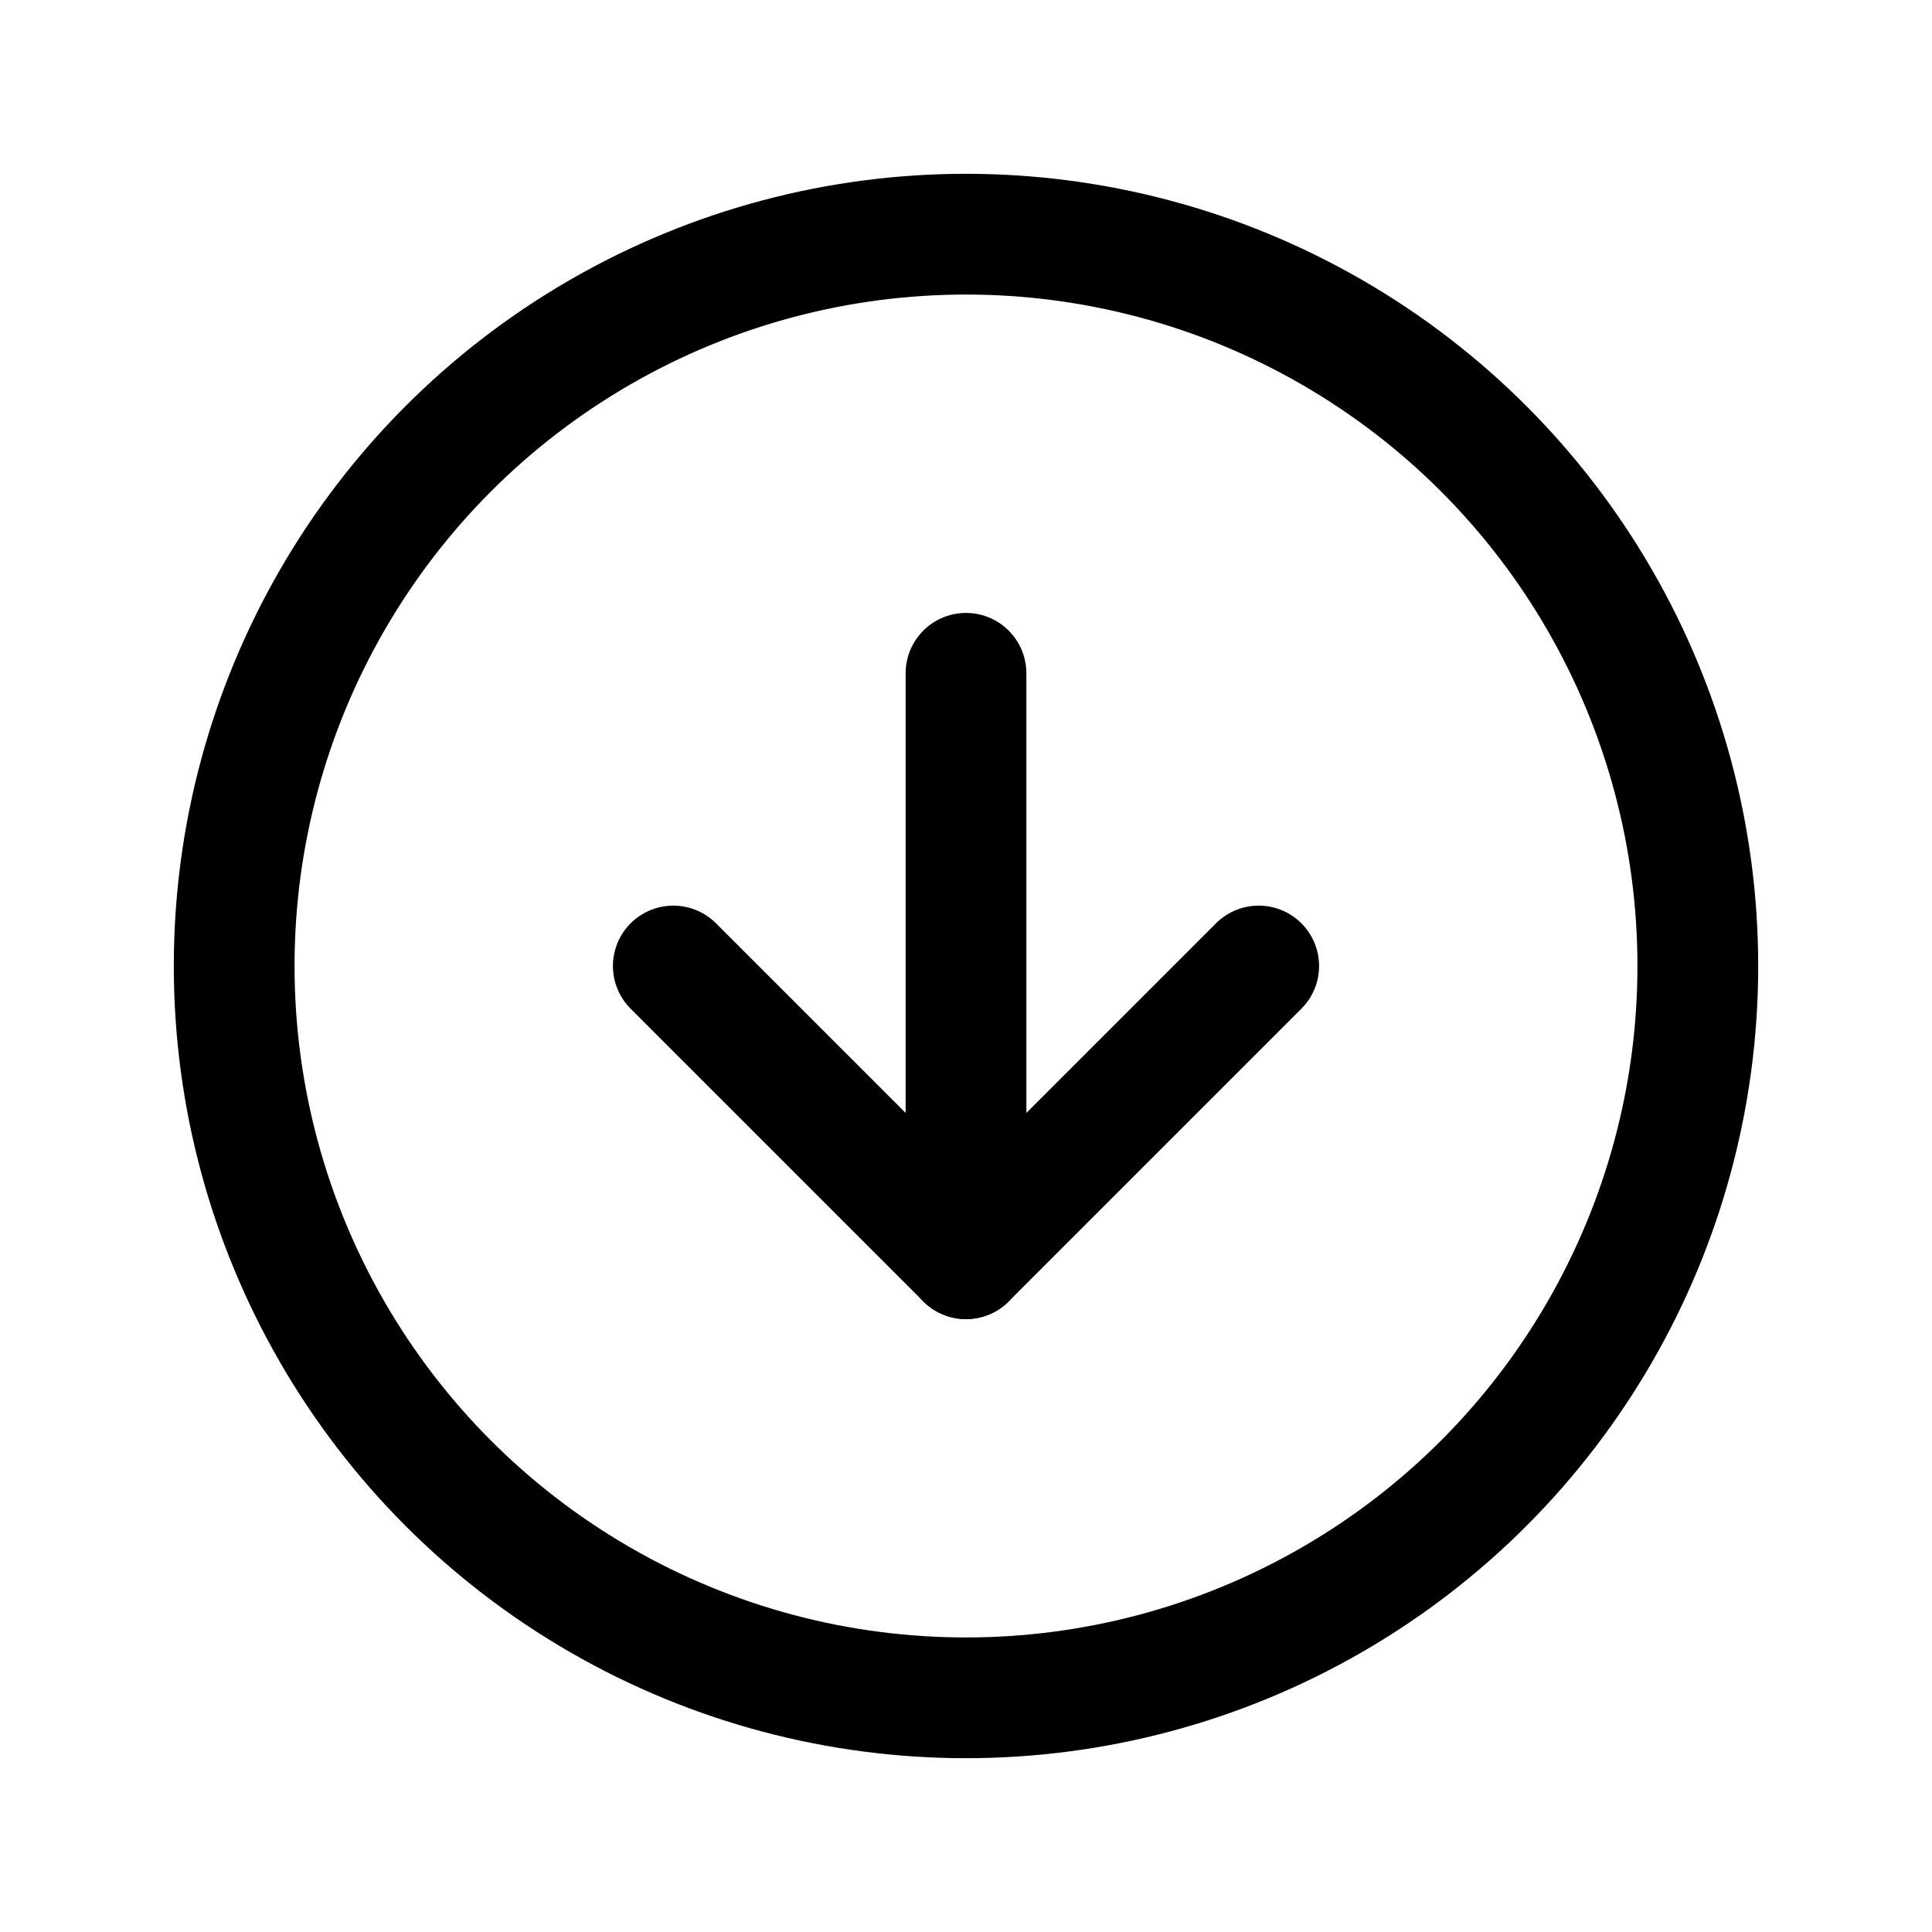 <svg xmlns="http://www.w3.org/2000/svg" xmlns:xlink="http://www.w3.org/1999/xlink" width="24" height="24" viewBox="0 0 24 24">
  <defs>
    <style>
      .cls-1 {
        clip-path: url(#clip-Arrow_down_circle);
      }

      .cls-2 {
        fill: none;
        stroke: #000;
        stroke-linecap: round;
        stroke-linejoin: round;
        stroke-width: 1.5px;
      }
    </style>
    <clipPath id="clip-Arrow_down_circle">
      <rect width="24" height="24"/>
    </clipPath>
  </defs>
  <g id="Arrow_down_circle" data-name="Arrow down circle" class="cls-1">
    <g id="Group_1951" data-name="Group 1951">
      <g id="arrow-down-circle" transform="translate(1.091 1.091)">
        <circle id="Ellipse_564" data-name="Ellipse 564" class="cls-2" cx="9.091" cy="9.091" r="9.091" transform="translate(1.818 1.818)"/>
        <path id="Path_6202" data-name="Path 6202" class="cls-2" d="M7.273,10.909l3.636,3.636,3.636-3.636"/>
        <line id="Line_244" data-name="Line 244" class="cls-2" y2="7.273" transform="translate(10.909 7.273)"/>
      </g>
    </g>
  </g>
</svg>
